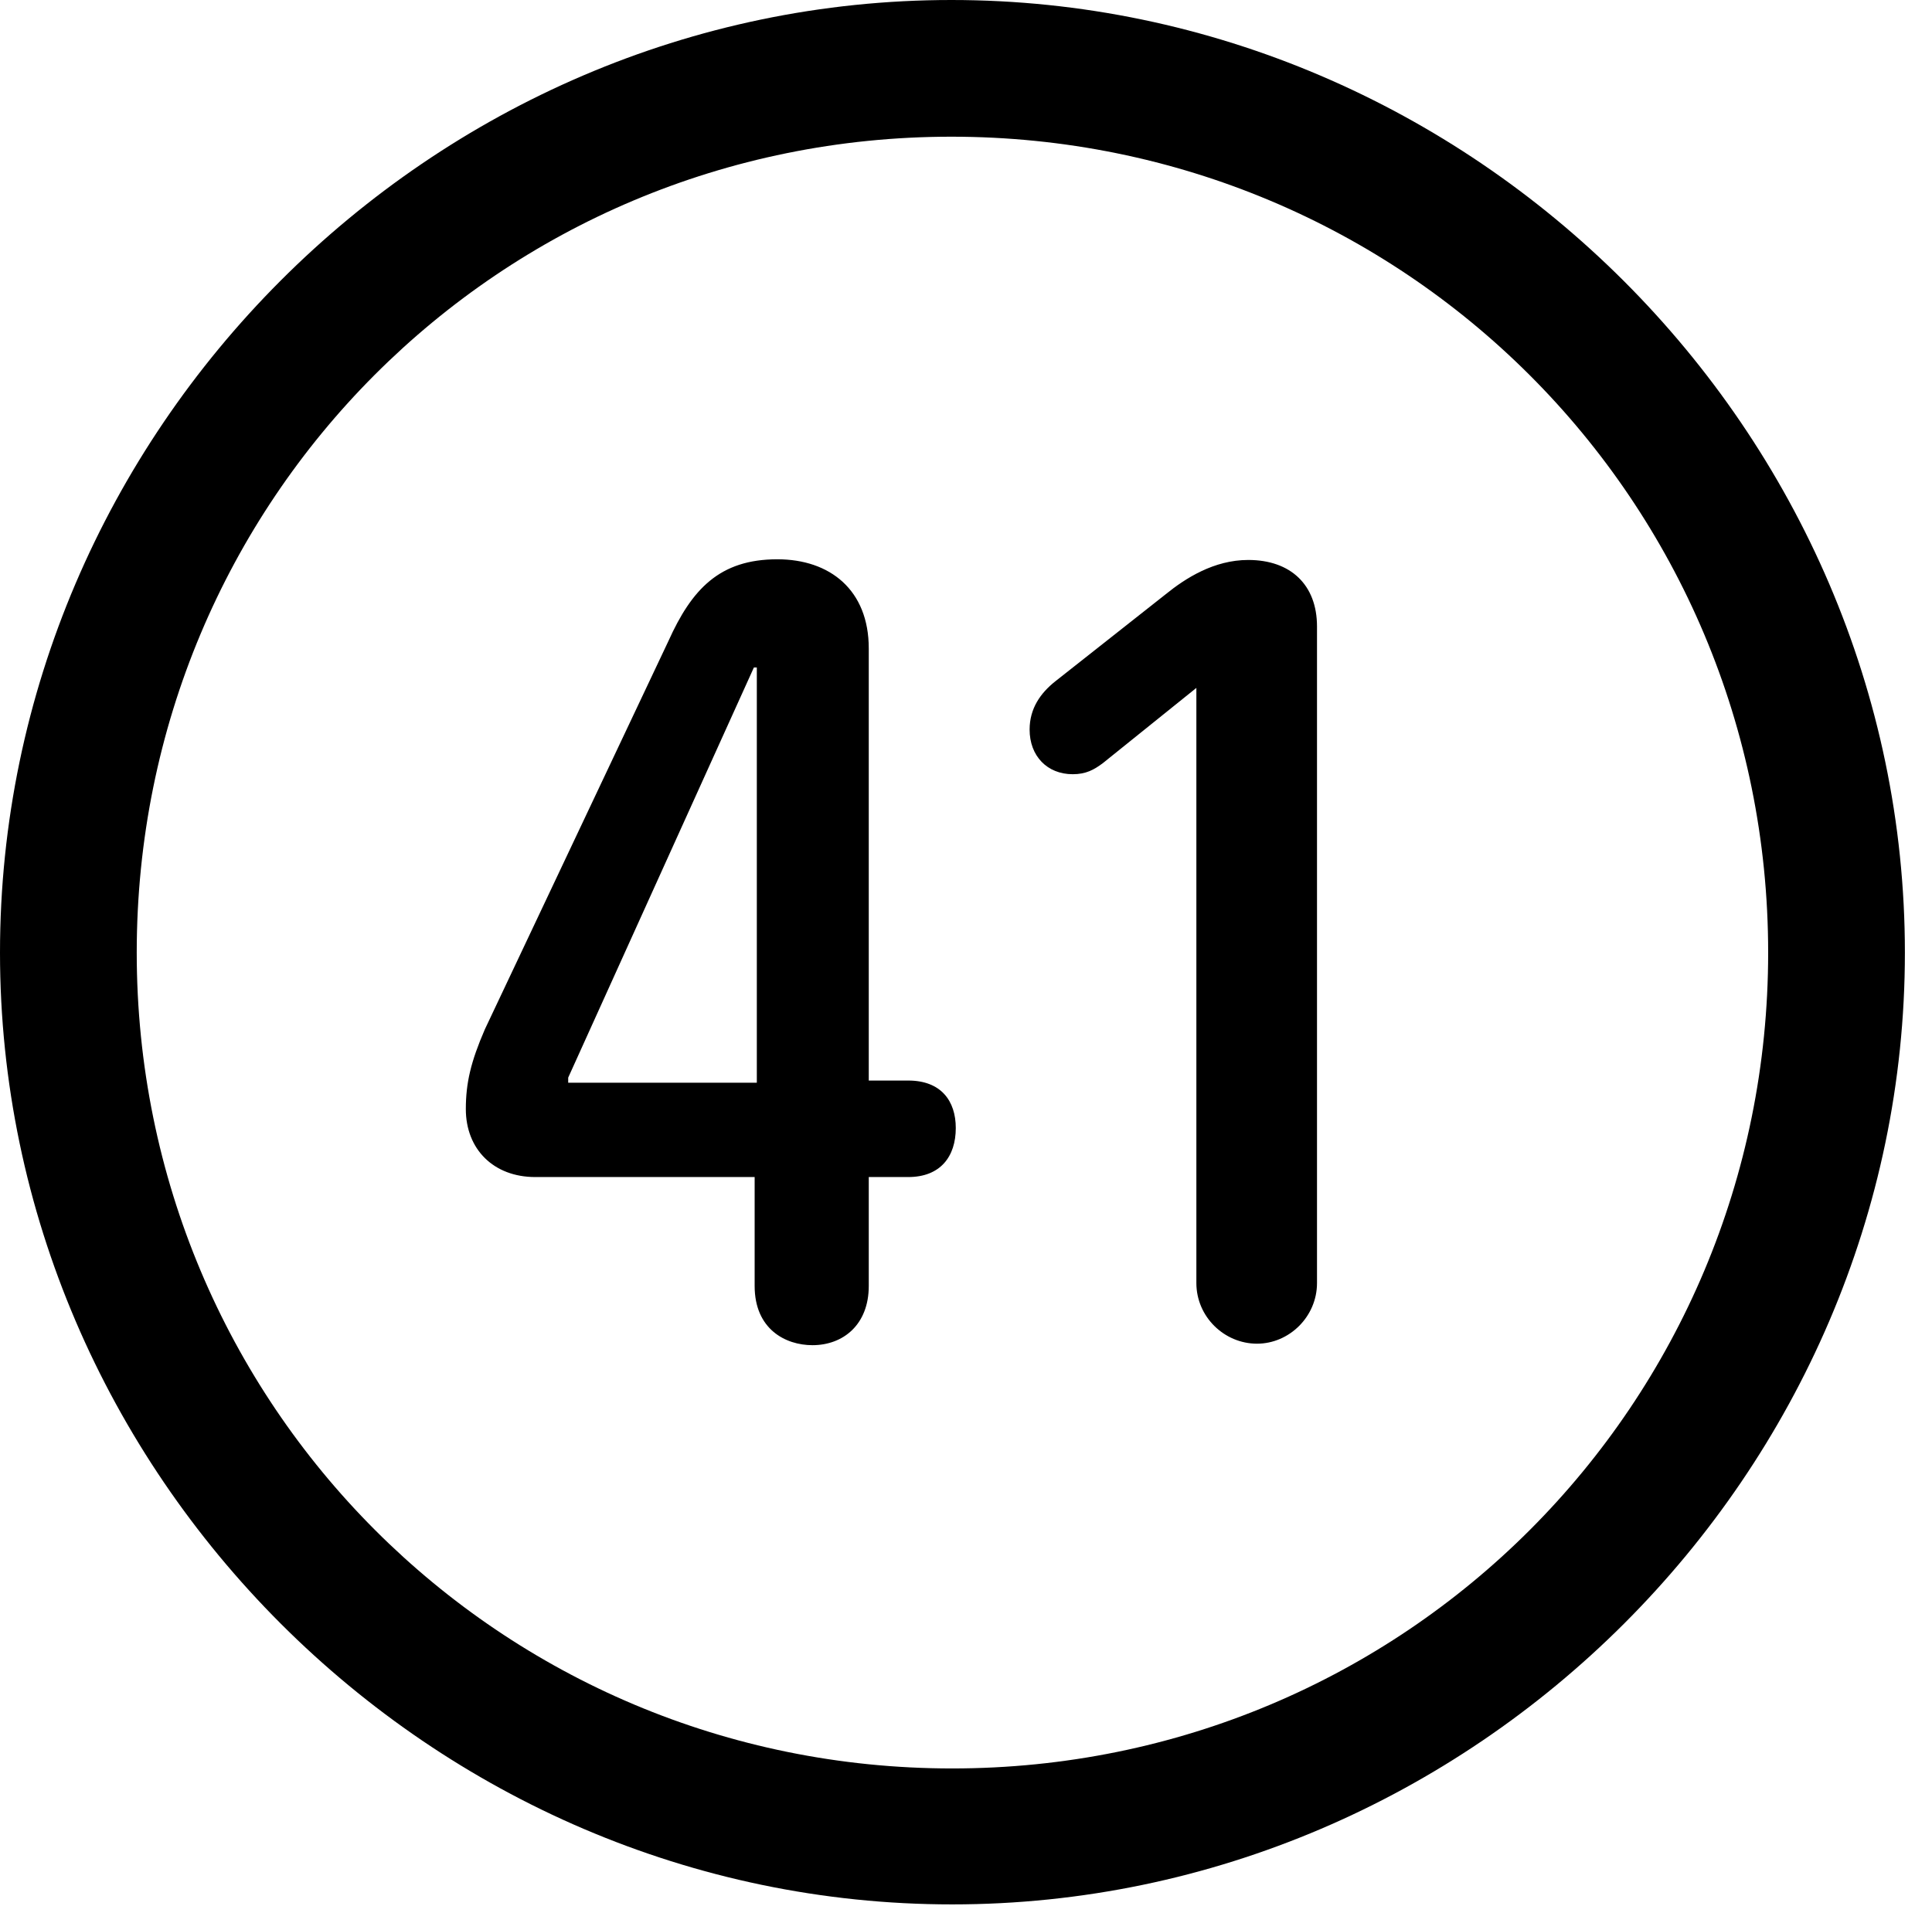 <svg version="1.1" xmlns="http://www.w3.org/2000/svg" xmlns:xlink="http://www.w3.org/1999/xlink" width="25.801" height="25.459" viewBox="0 0 25.801 25.459">
 <g>
  <rect height="25.459" opacity="0" width="25.801" x="0" y="0"/>
  <path d="M12.715 25.439C19.678 25.439 25.439 19.678 25.439 12.725C25.439 5.762 19.668 0 12.705 0C5.752 0 0 5.762 0 12.725C0 19.678 5.762 25.439 12.715 25.439ZM12.715 23.623C6.68 23.623 1.826 18.76 1.826 12.725C1.826 6.68 6.67 1.826 12.705 1.826C18.75 1.826 23.613 6.68 23.613 12.725C23.613 18.76 18.76 23.623 12.715 23.623Z" fill="currentColor"/>
  <path d="M10.85 17.969C11.26 17.969 11.602 17.695 11.602 17.178L11.602 15.723L12.129 15.723C12.559 15.723 12.764 15.449 12.764 15.068C12.764 14.707 12.568 14.434 12.129 14.434L11.602 14.434L11.602 8.662C11.602 7.881 11.084 7.471 10.381 7.471C9.609 7.471 9.238 7.871 8.926 8.564L6.475 13.75C6.289 14.18 6.221 14.463 6.221 14.815C6.221 15.352 6.592 15.723 7.148 15.723L10.078 15.723L10.078 17.178C10.078 17.754 10.488 17.969 10.85 17.969ZM10.107 14.463L7.588 14.463L7.588 14.395L10.068 8.916L10.107 8.916ZM16.787 17.949C17.217 17.949 17.588 17.588 17.588 17.139L17.588 8.369C17.588 7.812 17.236 7.48 16.67 7.48C16.211 7.48 15.83 7.725 15.566 7.939L14.092 9.102C13.896 9.258 13.75 9.463 13.75 9.746C13.75 10.098 13.984 10.342 14.326 10.342C14.502 10.342 14.609 10.283 14.727 10.195L15.977 9.189L15.977 17.139C15.977 17.588 16.348 17.949 16.787 17.949Z" fill="currentColor"/>
 </g>
</svg>
